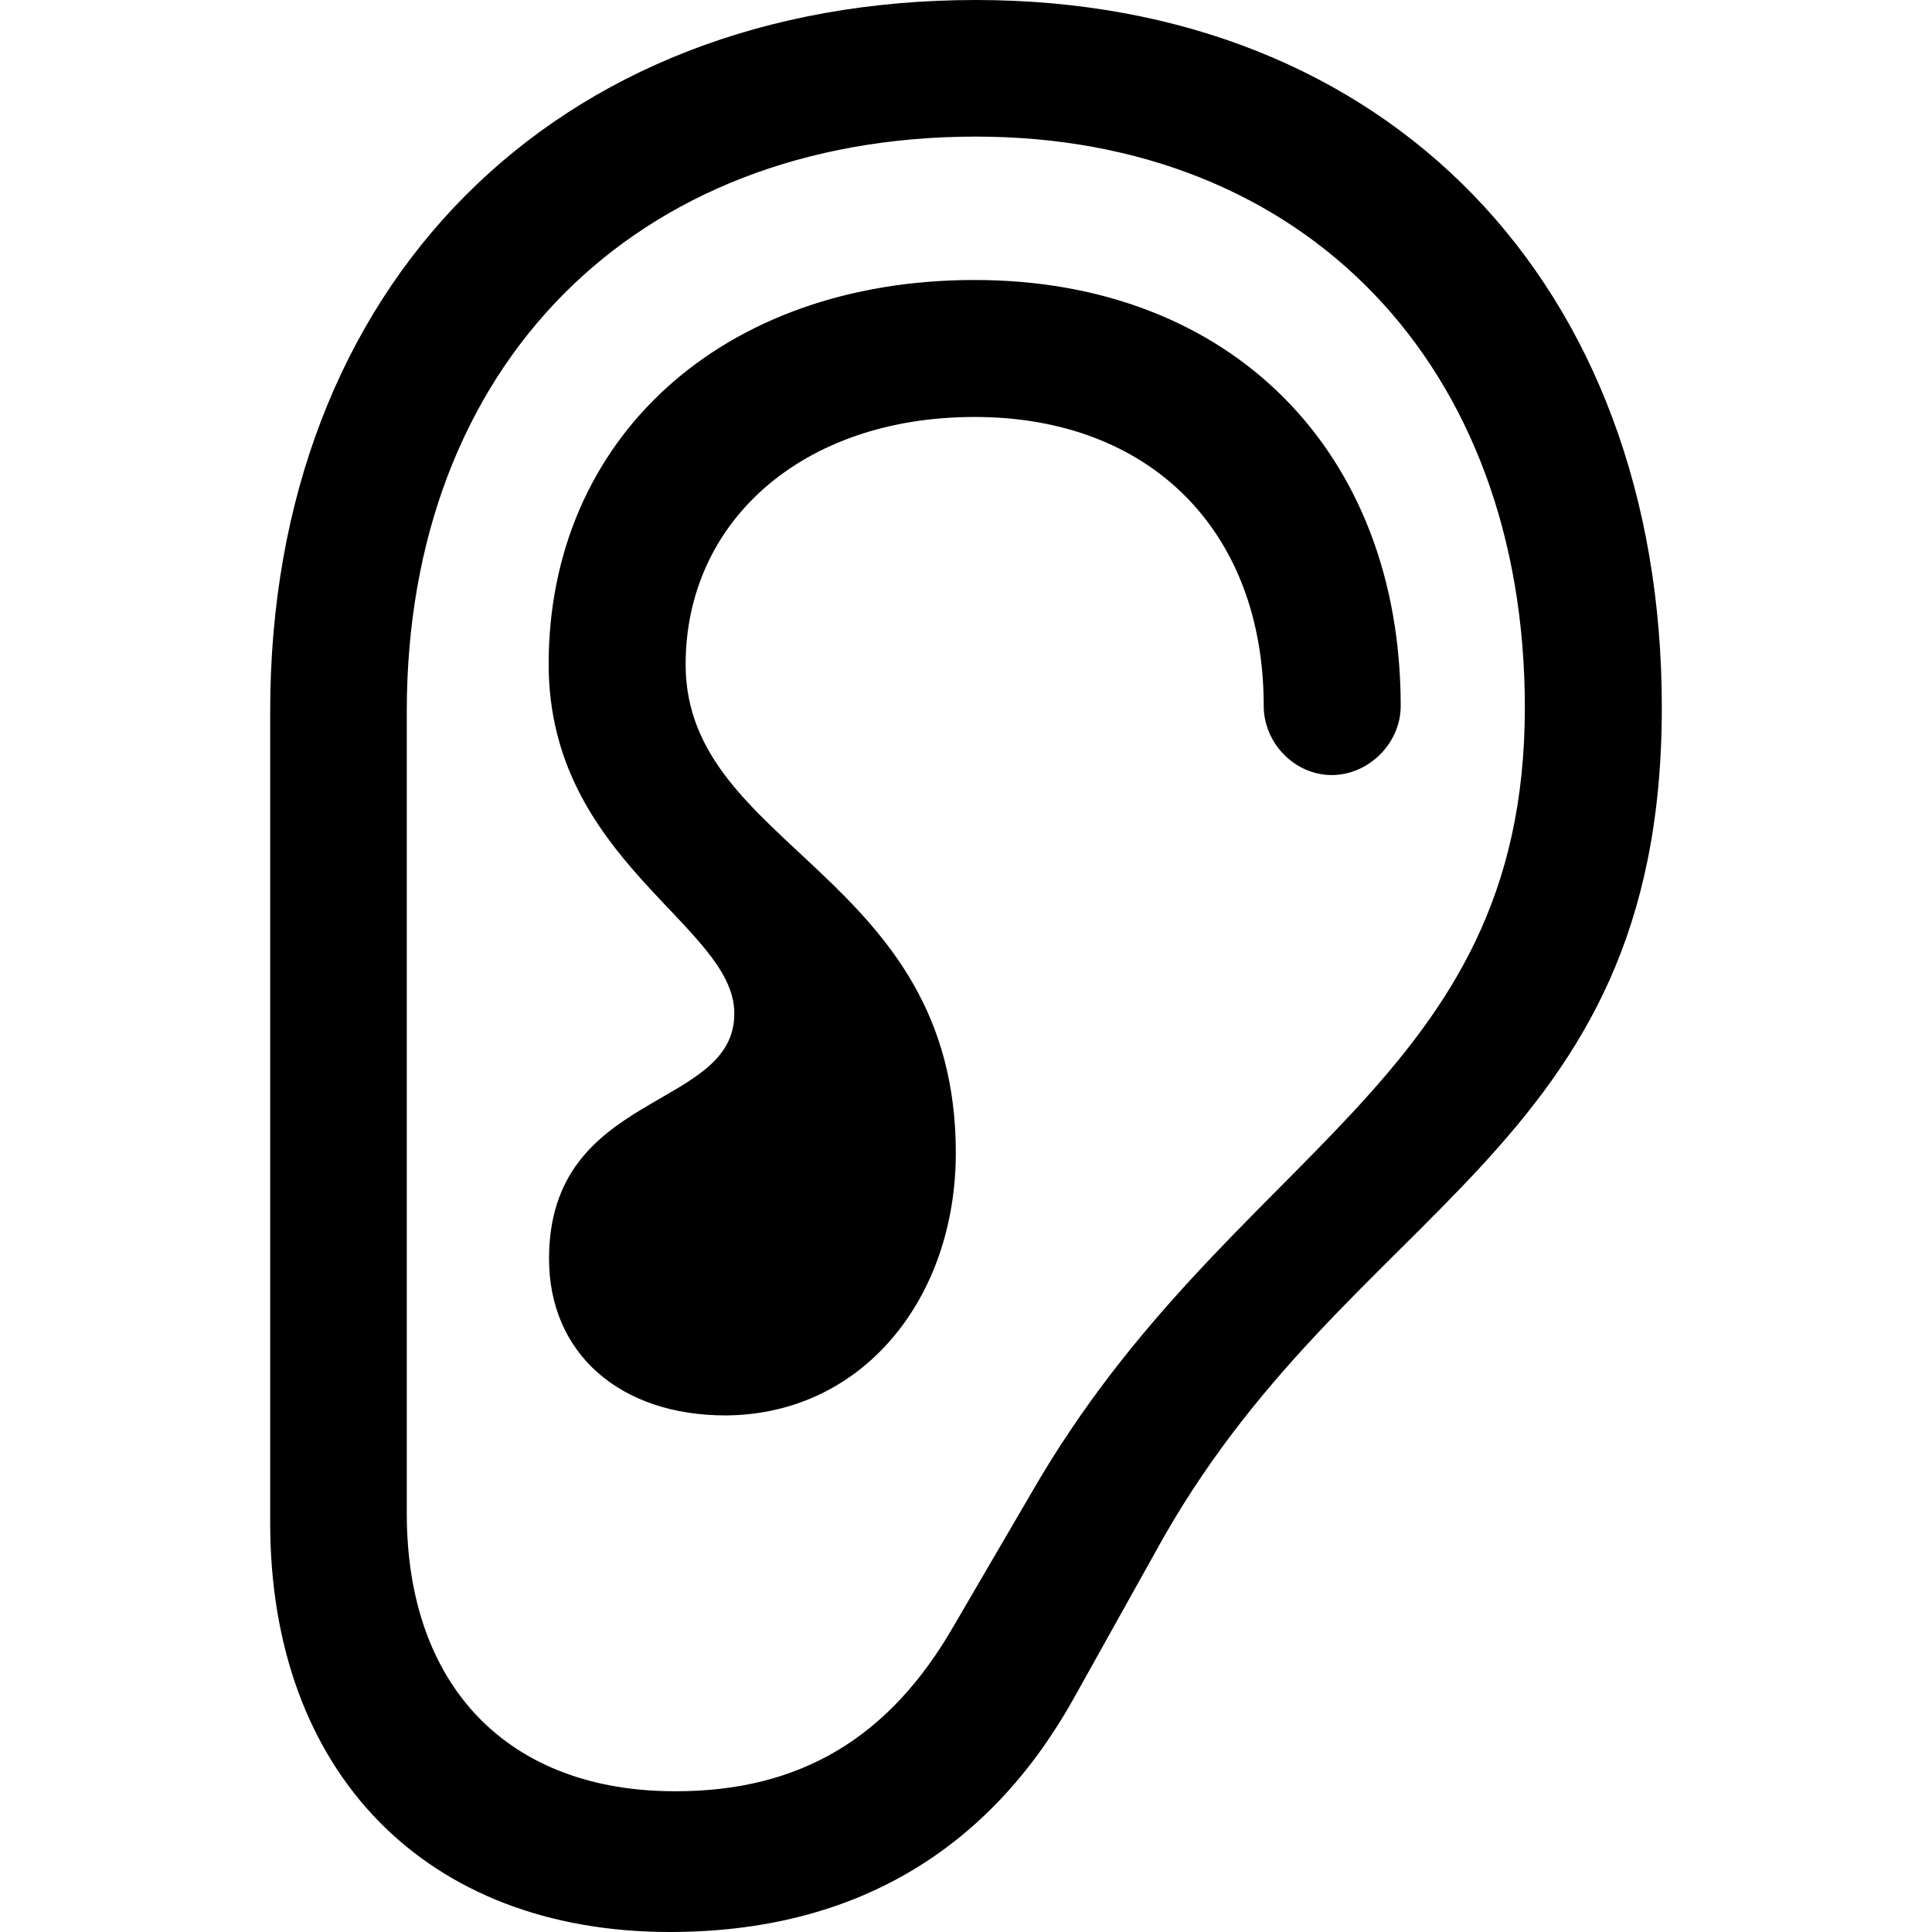 <?xml version="1.0" ?><!-- Generator: Adobe Illustrator 25.0.0, SVG Export Plug-In . SVG Version: 6.00 Build 0)  --><svg xmlns="http://www.w3.org/2000/svg" xmlns:xlink="http://www.w3.org/1999/xlink" version="1.1" id="Layer_1" x="0px" y="0px" viewBox="0 0 512 512" style="enable-background:new 0 0 512 512;" xml:space="preserve">
<path d="M71.6,403.5c0,66.3,41.3,108.5,105.9,108.5c48.3,0,84.3-21.1,107.1-62l21.6-38.7c50.7-92.7,134.2-104.7,134.2-223.8  C440.4,75.2,367.7,0,258.6,0C147,0,71.6,75.6,71.6,188.5V403.5z M107.8,401.1V188.5c0-91.5,60.3-152.3,150.8-152.3  c87.4,0,145.5,60.8,145.5,151.3c0,99.7-78,117-130.4,207.5l-20.9,35.8c-17.1,29.8-40.8,43.9-73.7,43.9  C134.7,474.8,107.8,446.9,107.8,401.1z M145.5,333.6c0,25,18.7,41.5,46.8,41.5c36.3-0.2,61-31,61-69.6c0-74-71.6-80.7-71.6-129.4  c0-37.7,30.7-65.6,76.6-65.6c46.6,0,76.6,30.3,76.6,76.6c0,9.8,8.2,18.3,18,18.3c9.8,0,18.3-8.4,18.3-18.3  c0-67.5-45.1-112.9-112.9-112.9c-67.5,0-112.9,42.5-112.9,101.8c0,52.1,49.2,69.2,49.2,92.5C194.8,294.4,145.5,288.7,145.5,333.6z"/>
</svg>